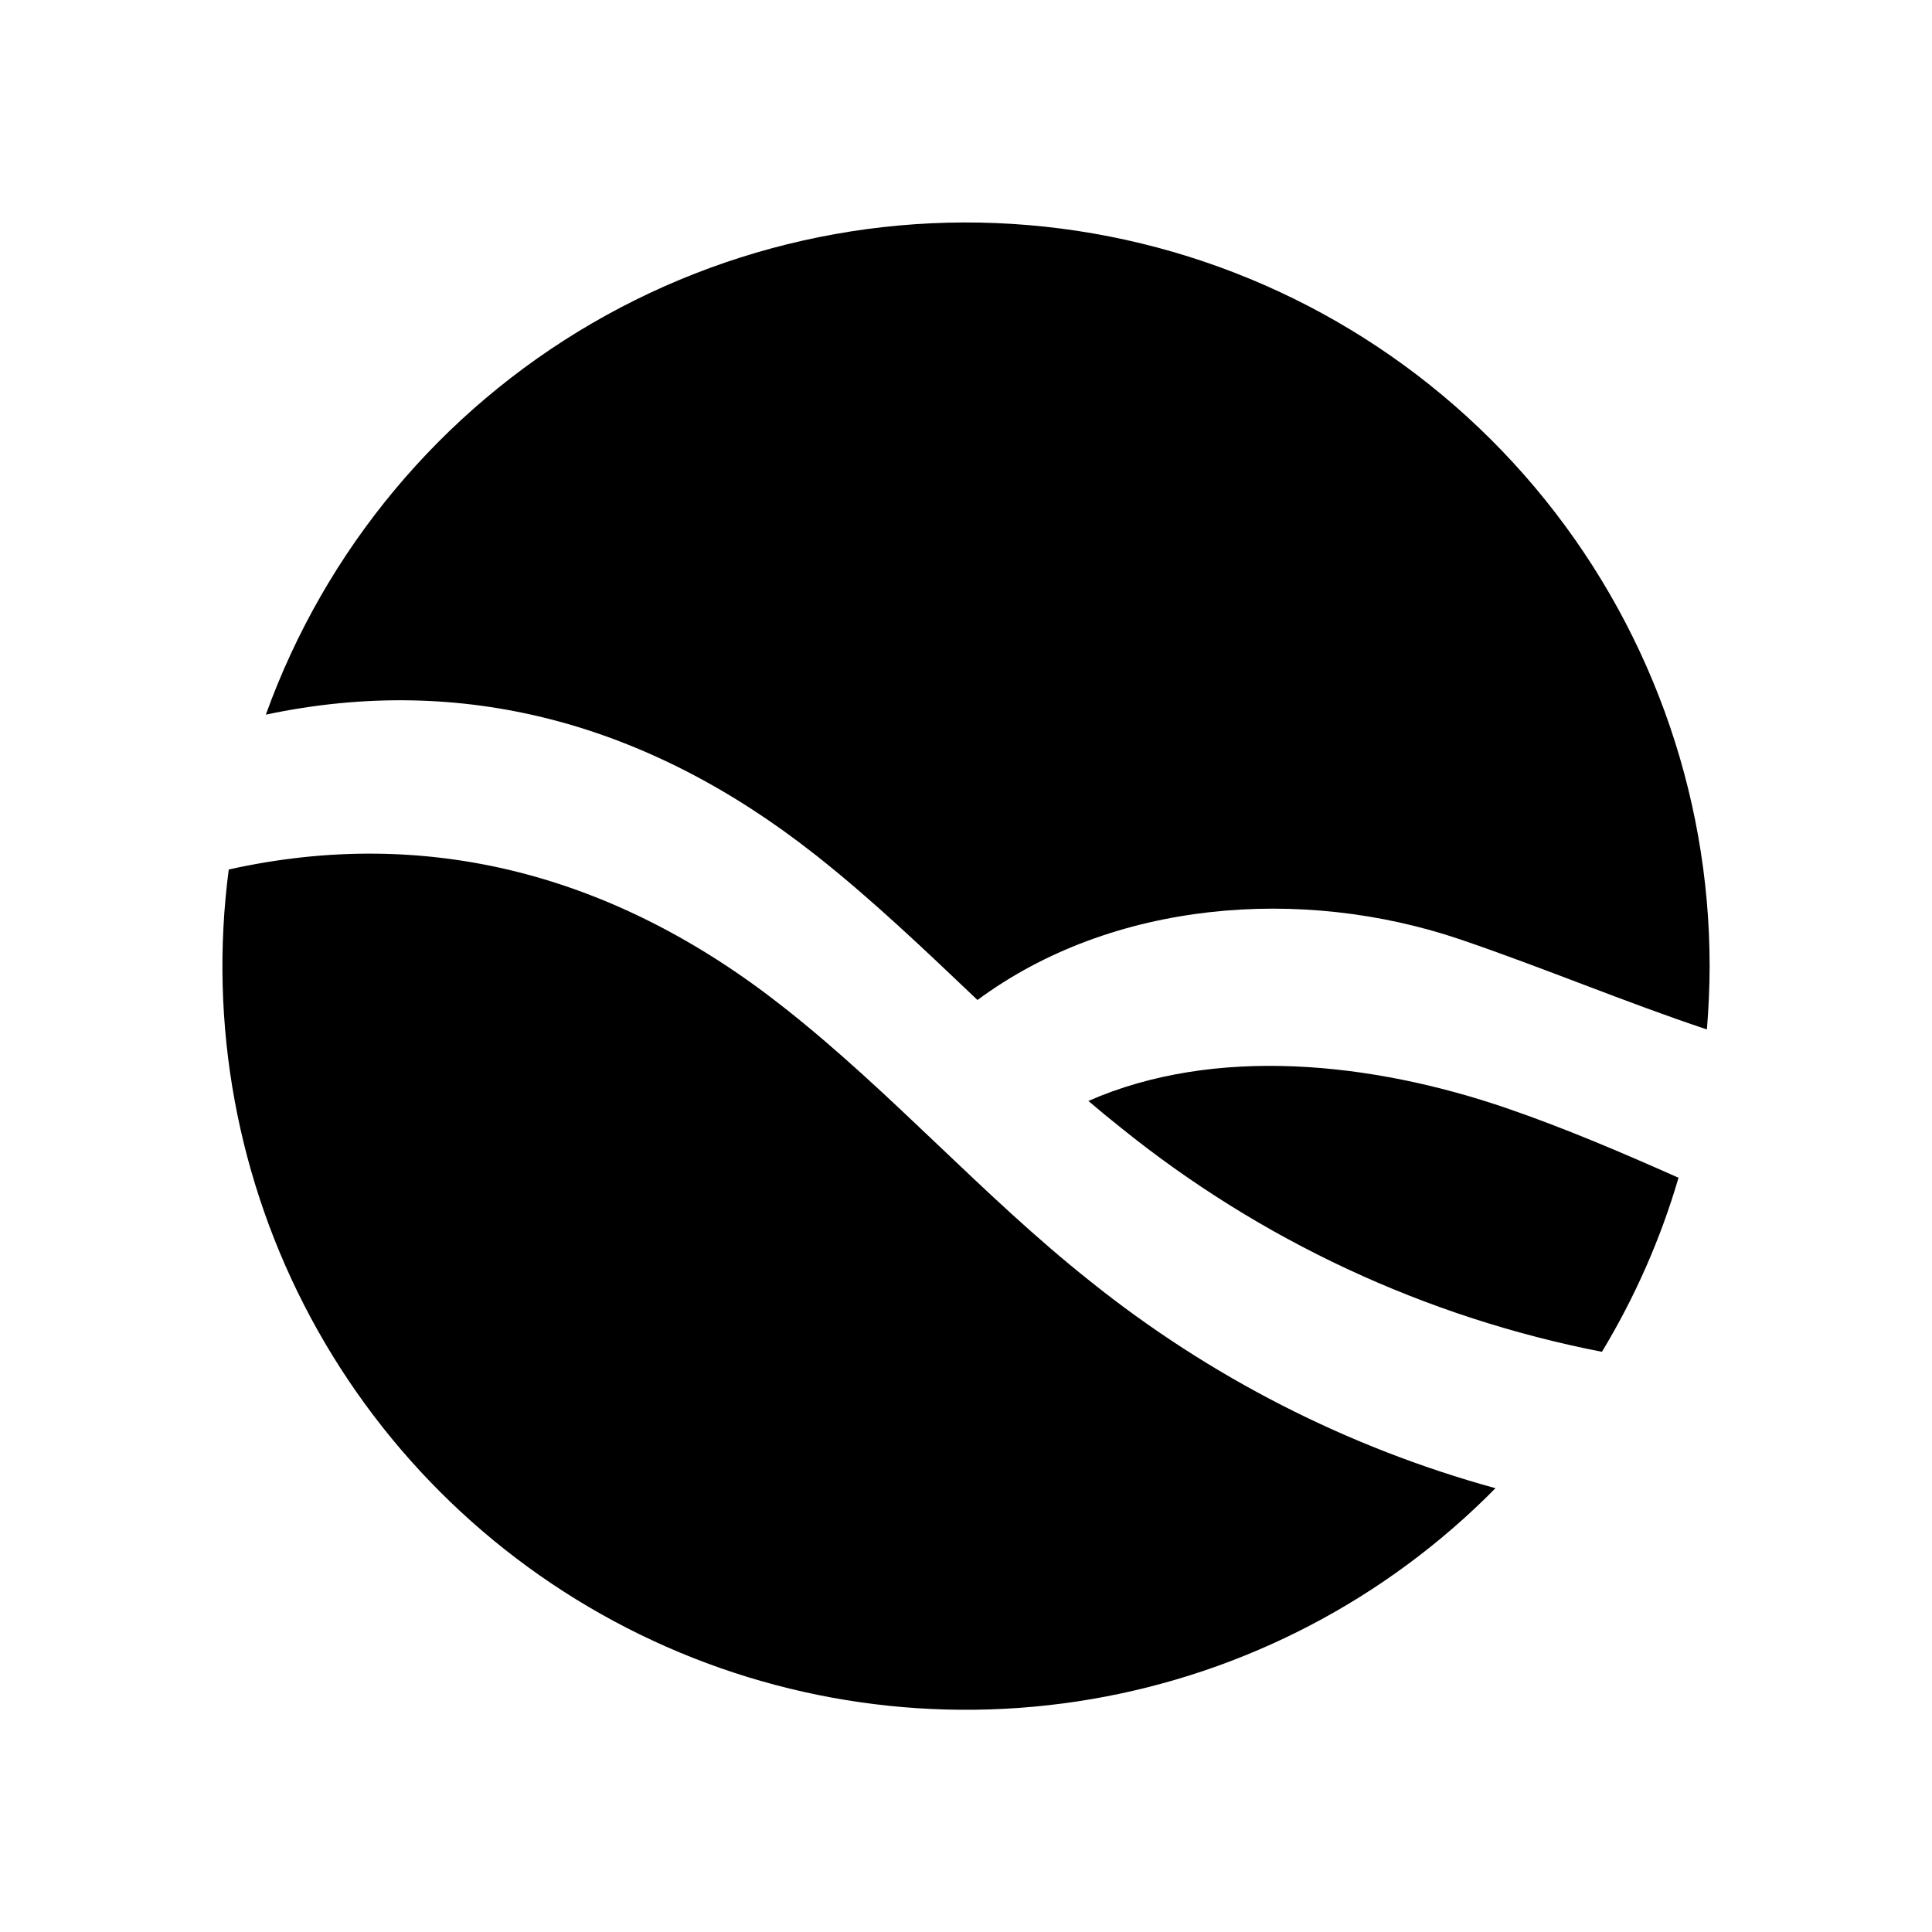 <svg width="20" height="20" viewBox="0 0 20 20" fill="none" xmlns="http://www.w3.org/2000/svg">
<g opacity="1.0">
<path d="M15.114 9.724C15.981 10.019 16.824 10.375 17.67 10.657C17.687 10.44 17.698 10.221 17.698 10C17.698 8.187 17.057 6.433 15.89 5.046C14.723 3.659 13.105 2.728 11.319 2.417C9.533 2.106 7.695 2.436 6.128 3.347C4.561 4.258 3.366 5.693 2.752 7.398C4.784 6.967 6.7 7.479 8.433 8.843C9.027 9.31 9.571 9.832 10.119 10.352C11.509 9.322 13.471 9.167 15.114 9.724Z" fill="currentColor"/>
<path d="M15.591 11.47C14.198 10.993 12.575 10.822 11.267 11.397C11.376 11.49 11.487 11.582 11.602 11.673C13.048 12.841 14.758 13.638 16.583 13.994C16.924 13.43 17.191 12.824 17.376 12.192C16.791 11.932 16.198 11.678 15.591 11.47Z" fill="currentColor"/>
<path d="M8.116 10.43C6.37 9.051 4.424 8.543 2.368 9.001C2.158 10.6 2.456 12.225 3.219 13.645C3.983 15.066 5.173 16.211 6.622 16.919C8.071 17.627 9.705 17.861 11.295 17.59C12.885 17.319 14.349 16.555 15.481 15.406C13.95 14.985 12.522 14.255 11.284 13.262C10.173 12.381 9.23 11.306 8.116 10.43Z" fill="currentColor"/>
</g>
</svg>
